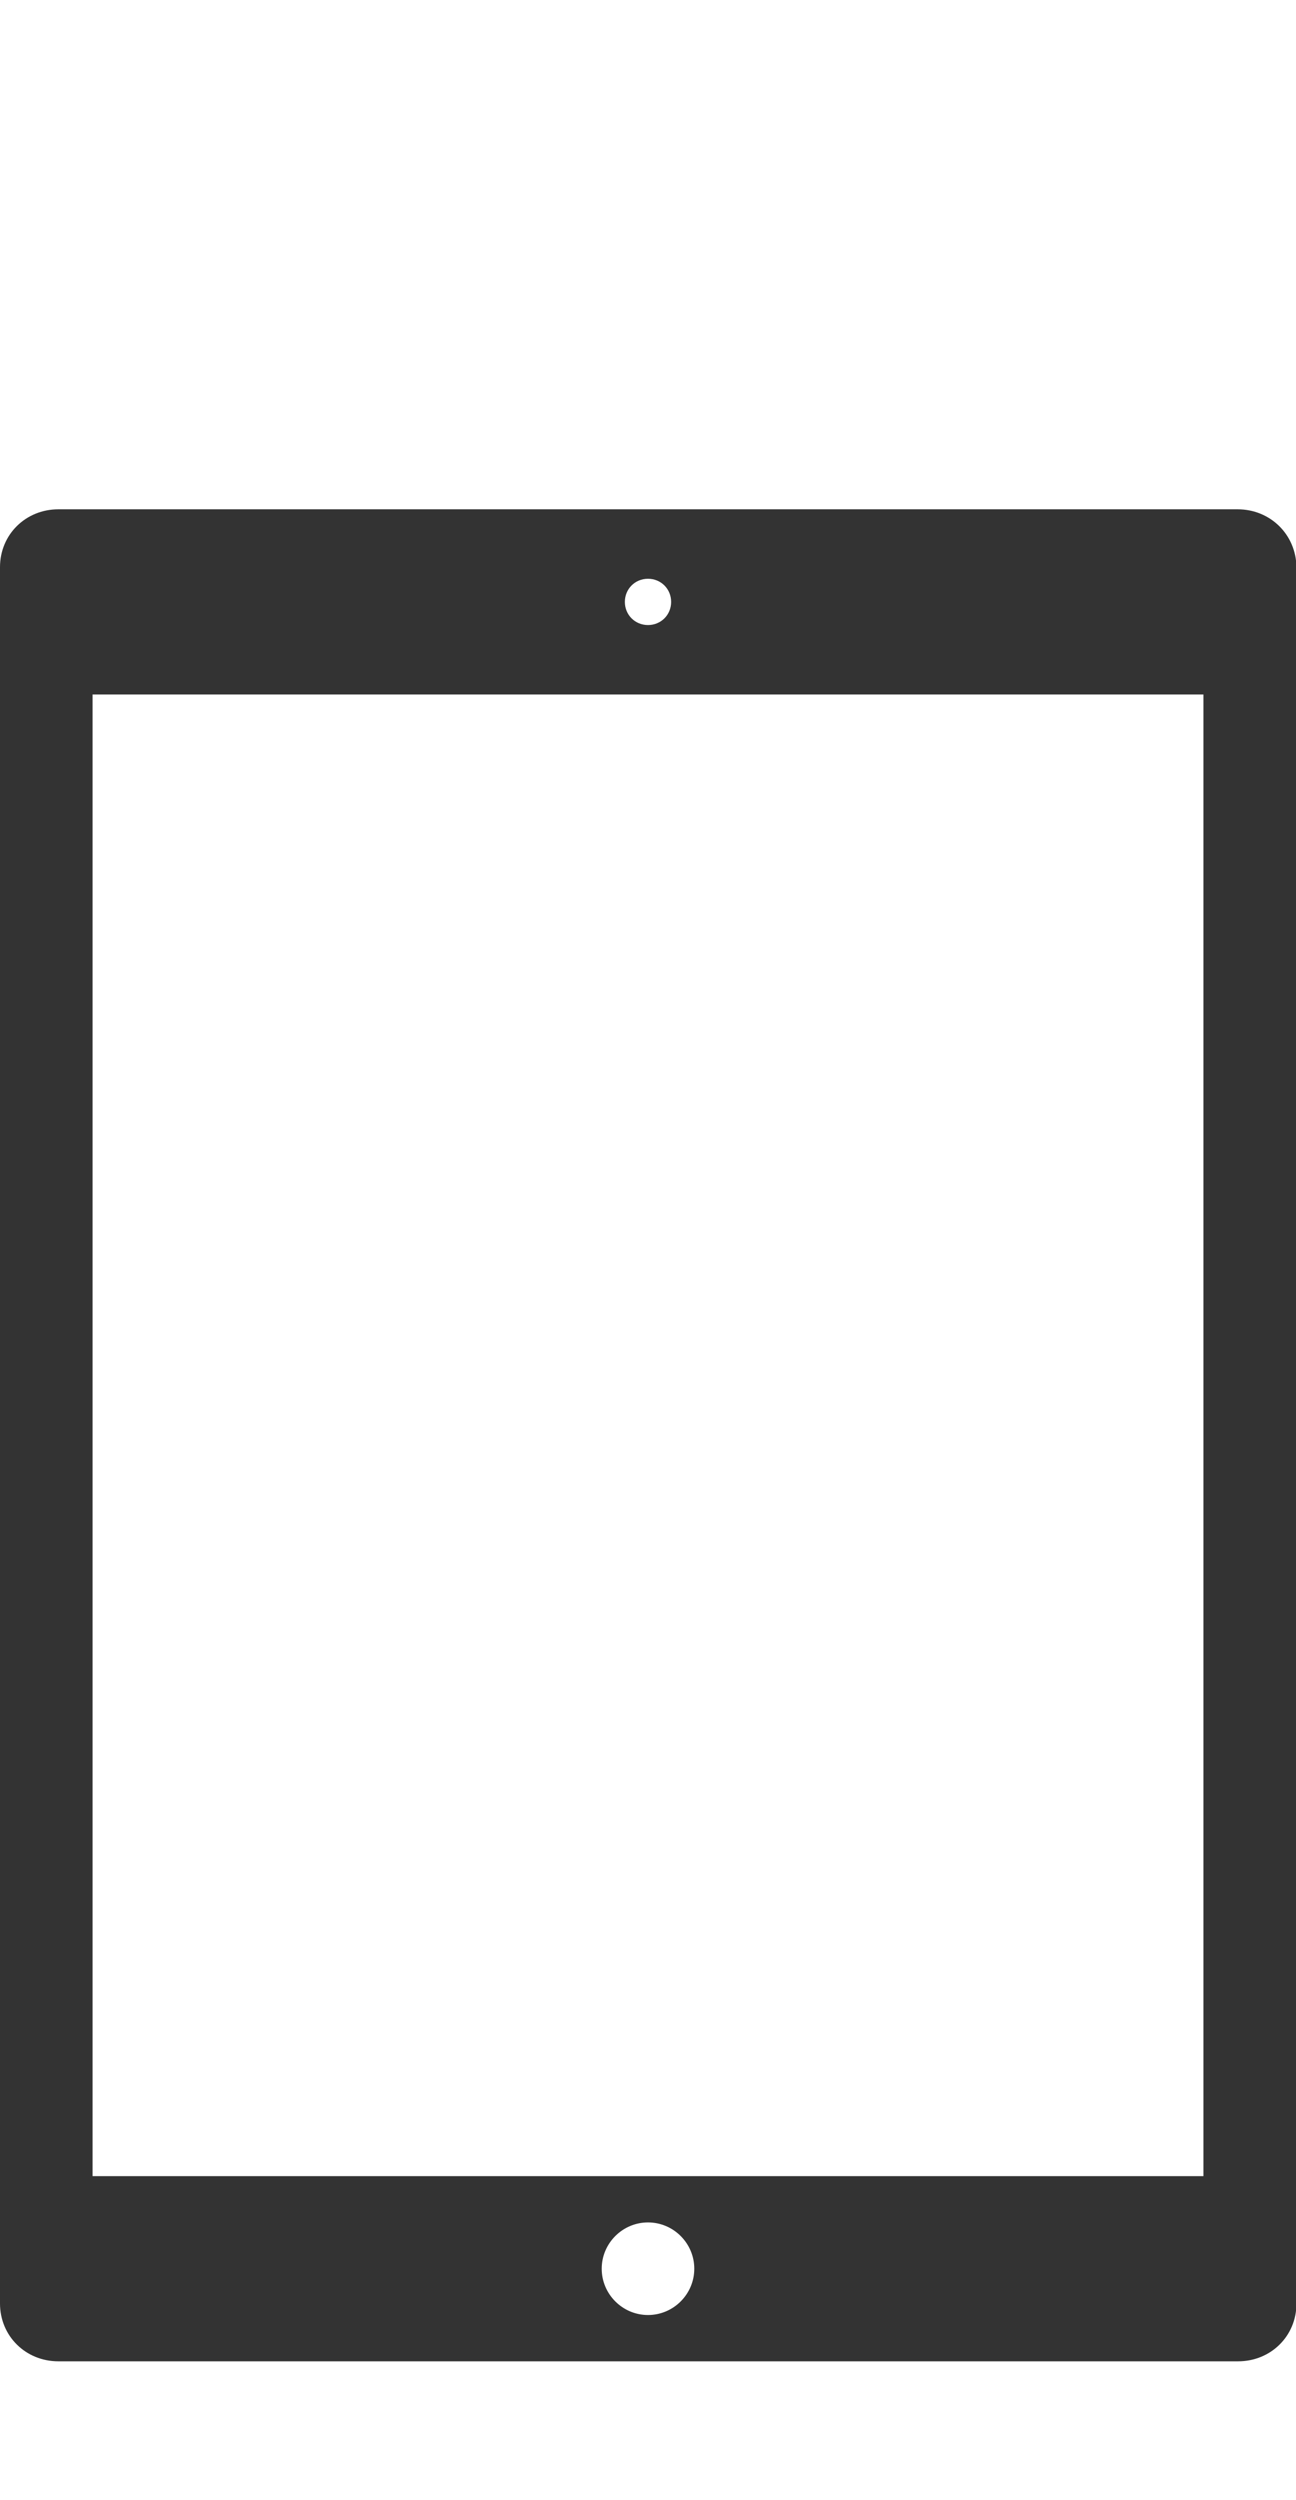 <svg xmlns="http://www.w3.org/2000/svg" width="28" height="54" viewBox="0 0 28 54"><path fill-rule="evenodd" clip-rule="evenodd" fill="#333" d="M26.74 11h-25.48c-.7 0-1.26.54-1.26 1.25v37.5c0 .71.56 1.25 1.26 1.25h25.49c.7 0 1.26-.54 1.26-1.25v-37.5c-.01-.71-.57-1.25-1.27-1.25zm-12.74 1.5c.28 0 .5.22.5.5s-.22.5-.5.5-.5-.22-.5-.5.22-.5.5-.5zm0 37.5c-.55 0-1-.45-1-1s.45-1 1-1 1 .45 1 1-.45 1-1 1zm12-3h-24v-32h24v32z"/></svg>